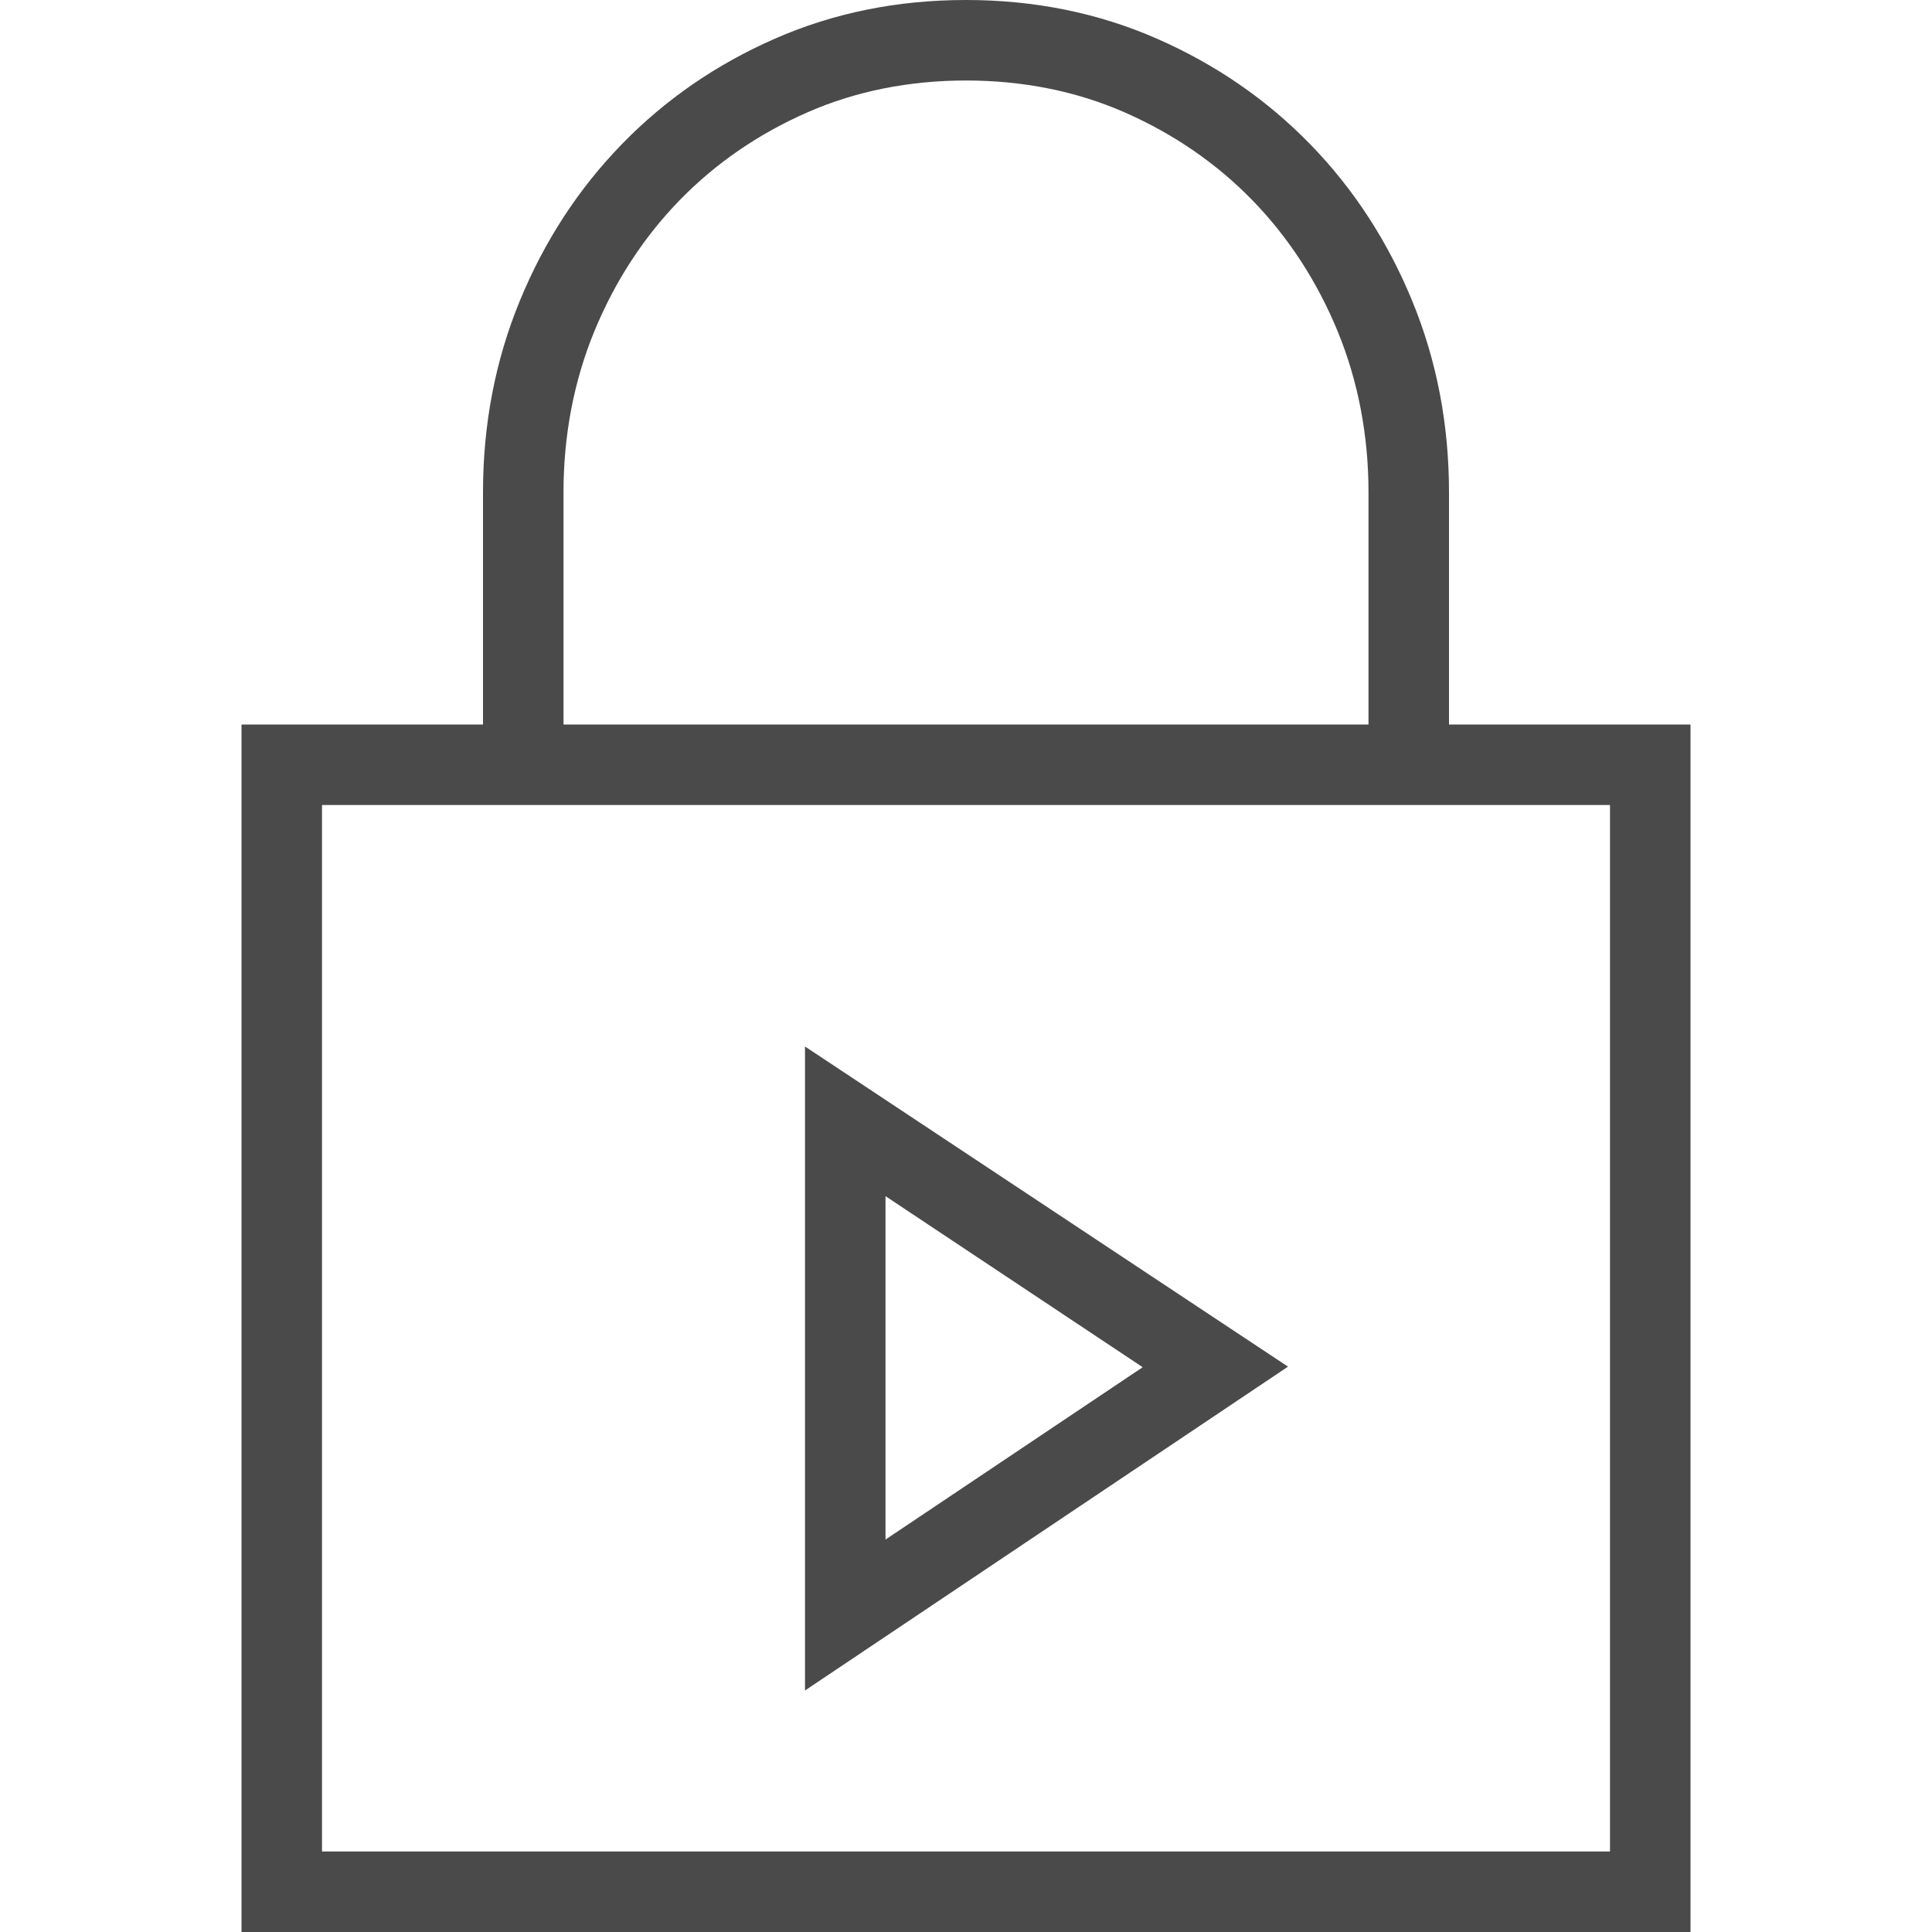 <?xml version="1.0" encoding="utf-8"?>
<!-- Generator: Adobe Illustrator 21.1.0, SVG Export Plug-In . SVG Version: 6.00 Build 0)  -->
<!DOCTYPE svg PUBLIC "-//W3C//DTD SVG 1.1//EN" "http://www.w3.org/Graphics/SVG/1.1/DTD/svg11.dtd">
<svg version="1.1" id="Layer_1" xmlns="http://www.w3.org/2000/svg" xmlns:xlink="http://www.w3.org/1999/xlink" x="0px" y="0px"
	 width="24px" height="24px" viewBox="0 0 24 24" enable-background="new 0 0 24 24" xml:space="preserve">
<path fill="#4A4A4A" d="M18,9V6.117c0-0.844-0.152-1.637-0.457-2.379s-0.727-1.391-1.266-1.945s-1.174-0.992-1.904-1.312
	S12.852,0,12,0l0,0c-0.852,0-1.643,0.16-2.373,0.48S8.262,1.238,7.723,1.793S6.762,2.996,6.457,3.738S6,5.273,6,6.117V9H3v15h18V9
	H18z M7,6.117c0-0.709,0.129-1.382,0.382-1.999C7.637,3.498,7.993,2.95,8.44,2.49c0.446-0.459,0.98-0.827,1.589-1.094
	C10.628,1.133,11.292,1,12,1l0,0c0.708,0,1.372,0.133,1.971,0.396c0.608,0.267,1.143,0.635,1.589,1.094
	c0.447,0.46,0.803,1.008,1.058,1.628C16.871,4.736,17,5.408,17,6.117V9H7V6.117z M20,23H4V10h16V23z M10,13l6,3.977L10,21V13z
	 M11,19.125l3.195-2.141L11,14.859V19.125z"/>
</svg>
